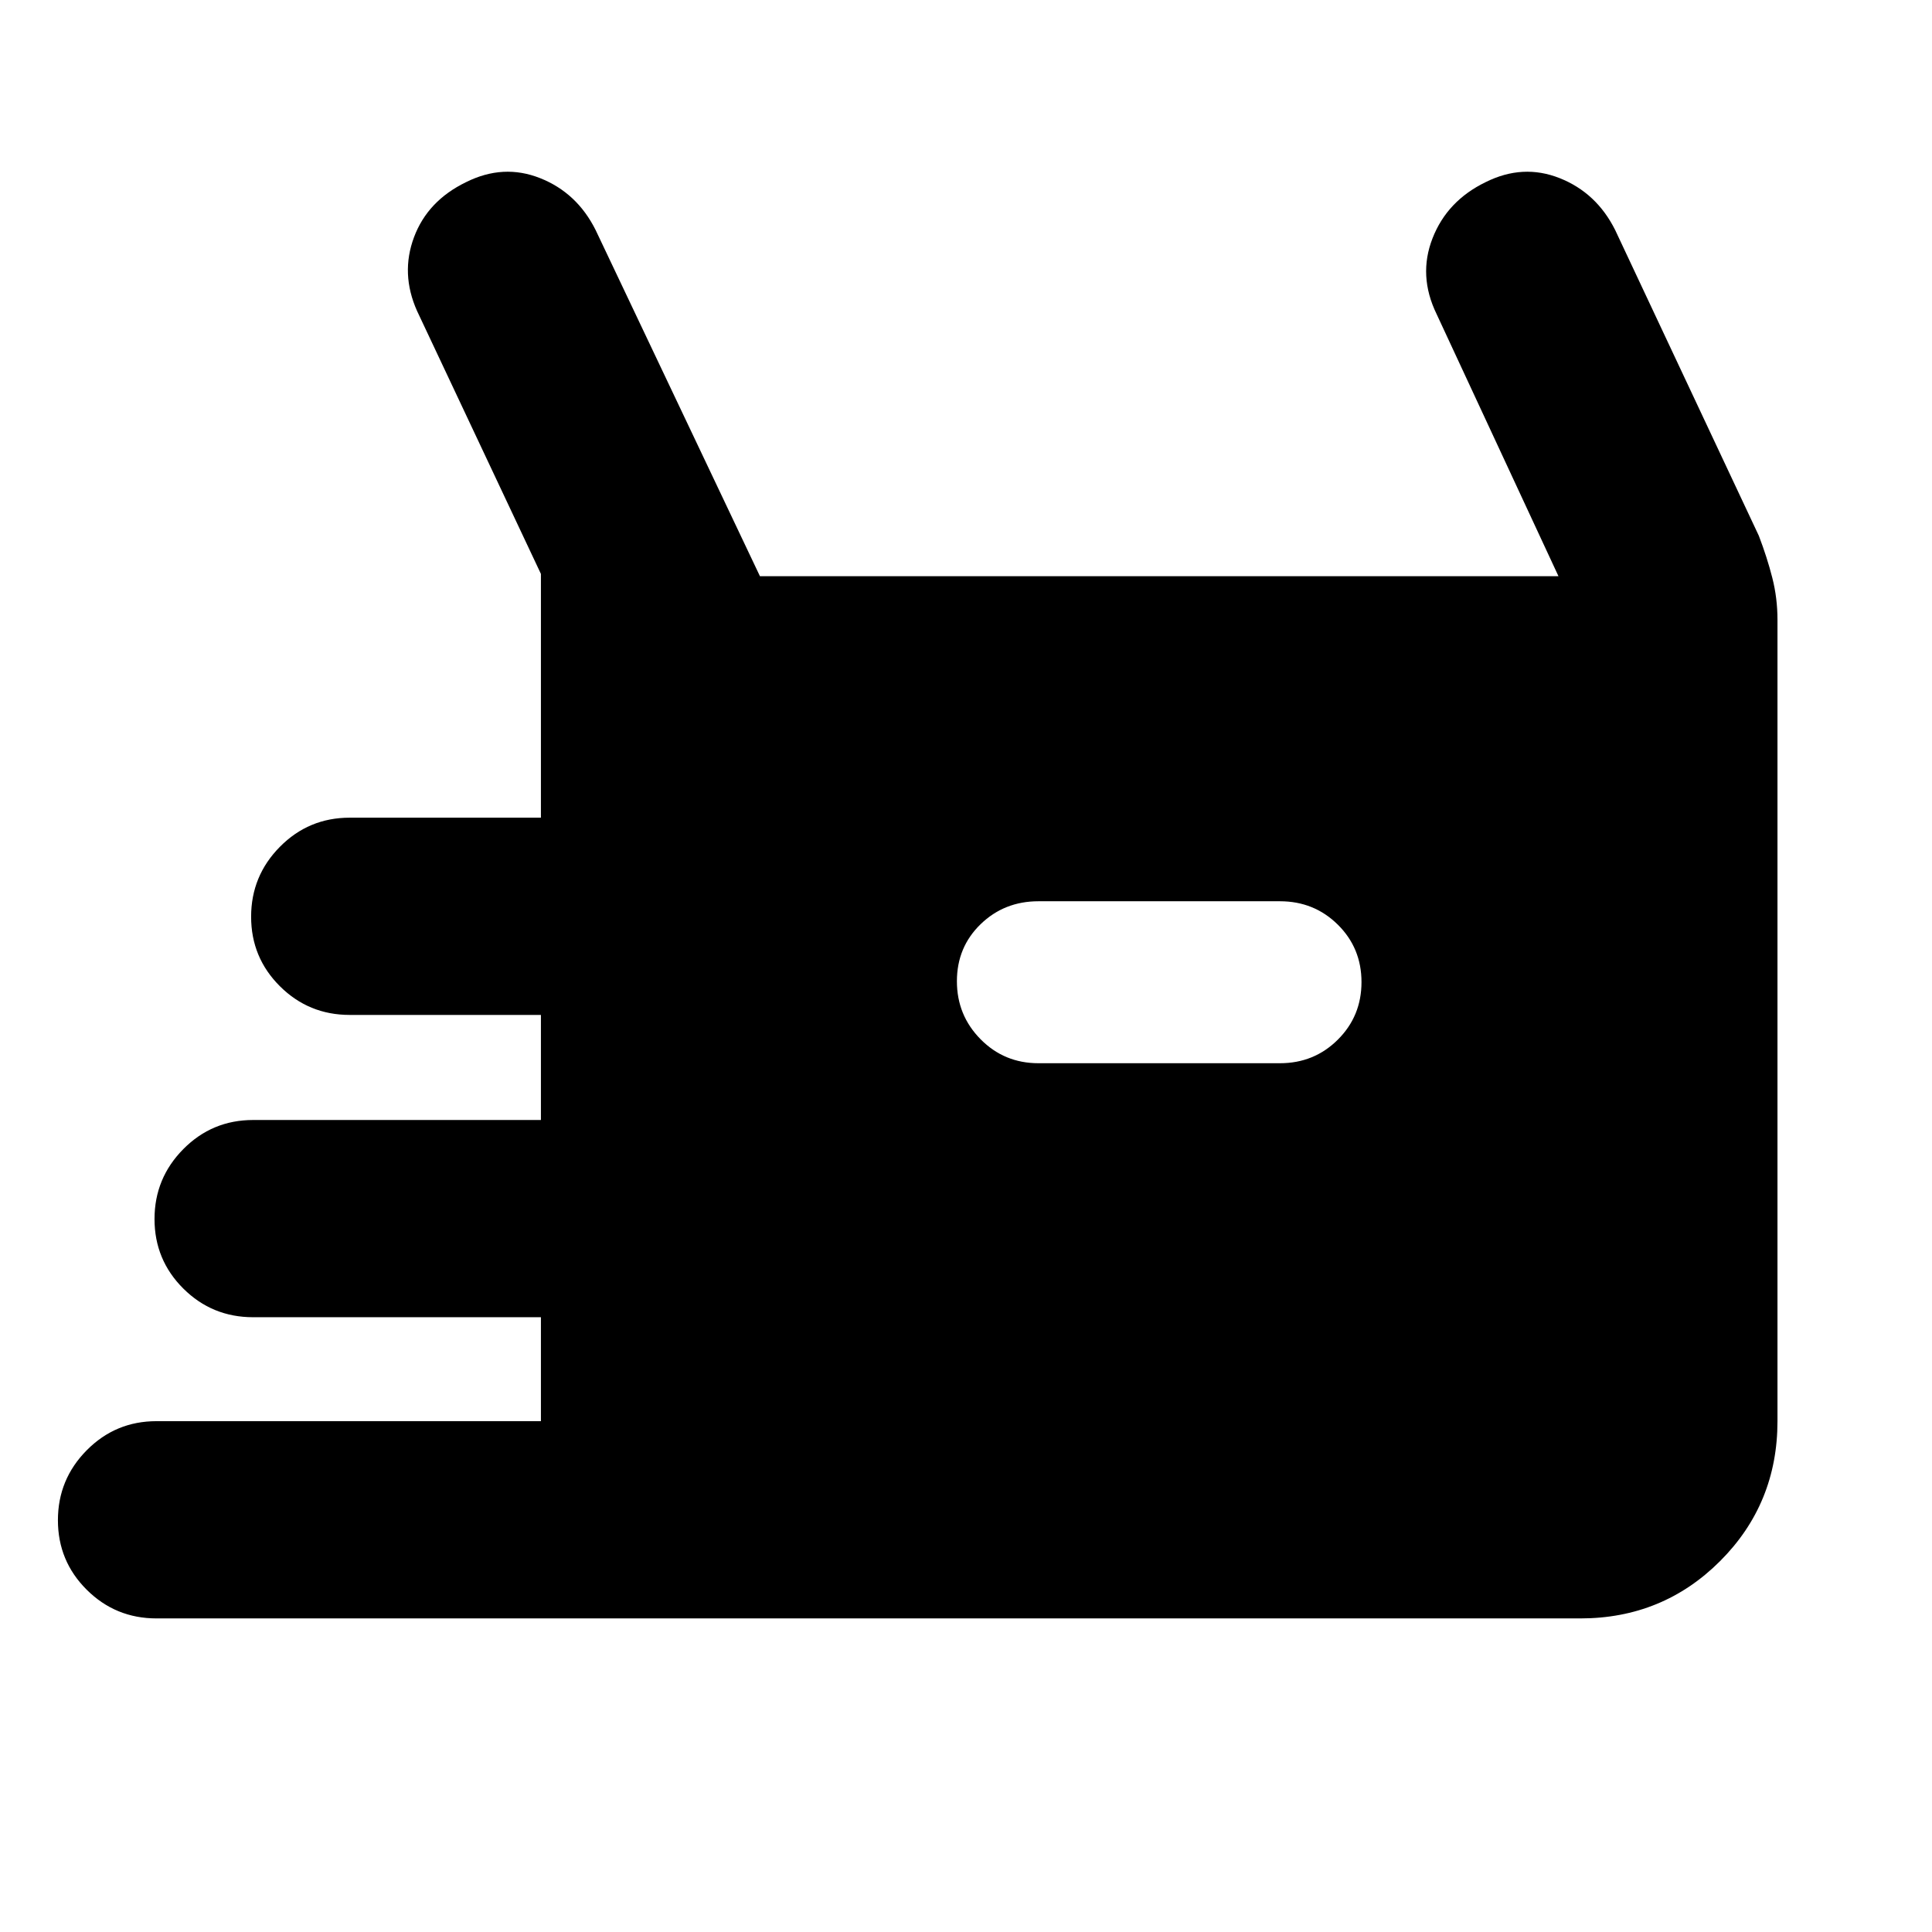 <svg xmlns="http://www.w3.org/2000/svg" height="20" viewBox="0 -960 960 960" width="20"><path d="M77.78-155.82q-20.38 0-34.69-14.25-14.31-14.25-14.31-34.54 0-20.3 14.31-34.76 14.31-14.46 34.69-14.46h191v-51.65h-143q-20.38 0-34.69-14.24-14.31-14.25-14.31-34.55 0-20.29 14.31-34.75t34.69-14.46h143v-52.21h-95q-20.38 0-34.69-14.25-14.31-14.25-14.31-34.54 0-20.3 14.31-34.76 14.31-14.46 34.69-14.46h95v-121.13l-61.56-130.69q-8.26-18.52-1.5-36.61t25.84-27.35q18.53-9.26 36.83-2 18.31 7.26 27.57 25.78l81.65 172h396.78l-60.56-130.26q-9.27-19.08-2-37.67 7.26-18.59 26.34-27.85 18.53-9.26 36.83-2 18.3 7.26 27.57 25.78l71.39 151.92q4.13 10.82 6.69 20.89 2.57 10.06 2.57 20.85v398.21q0 41.01-28.5 69.51-28.5 28.5-69.5 28.5H77.78ZM516-431.69h120q17 0 28.76-11.71 11.76-11.7 11.76-28.61 0-16.9-11.76-28.53Q653-512.17 636-512.17H516q-17 0-28.76 11.42-11.76 11.42-11.76 28.32 0 16.91 11.76 28.82Q499-431.69 516-431.69Z"/></svg>